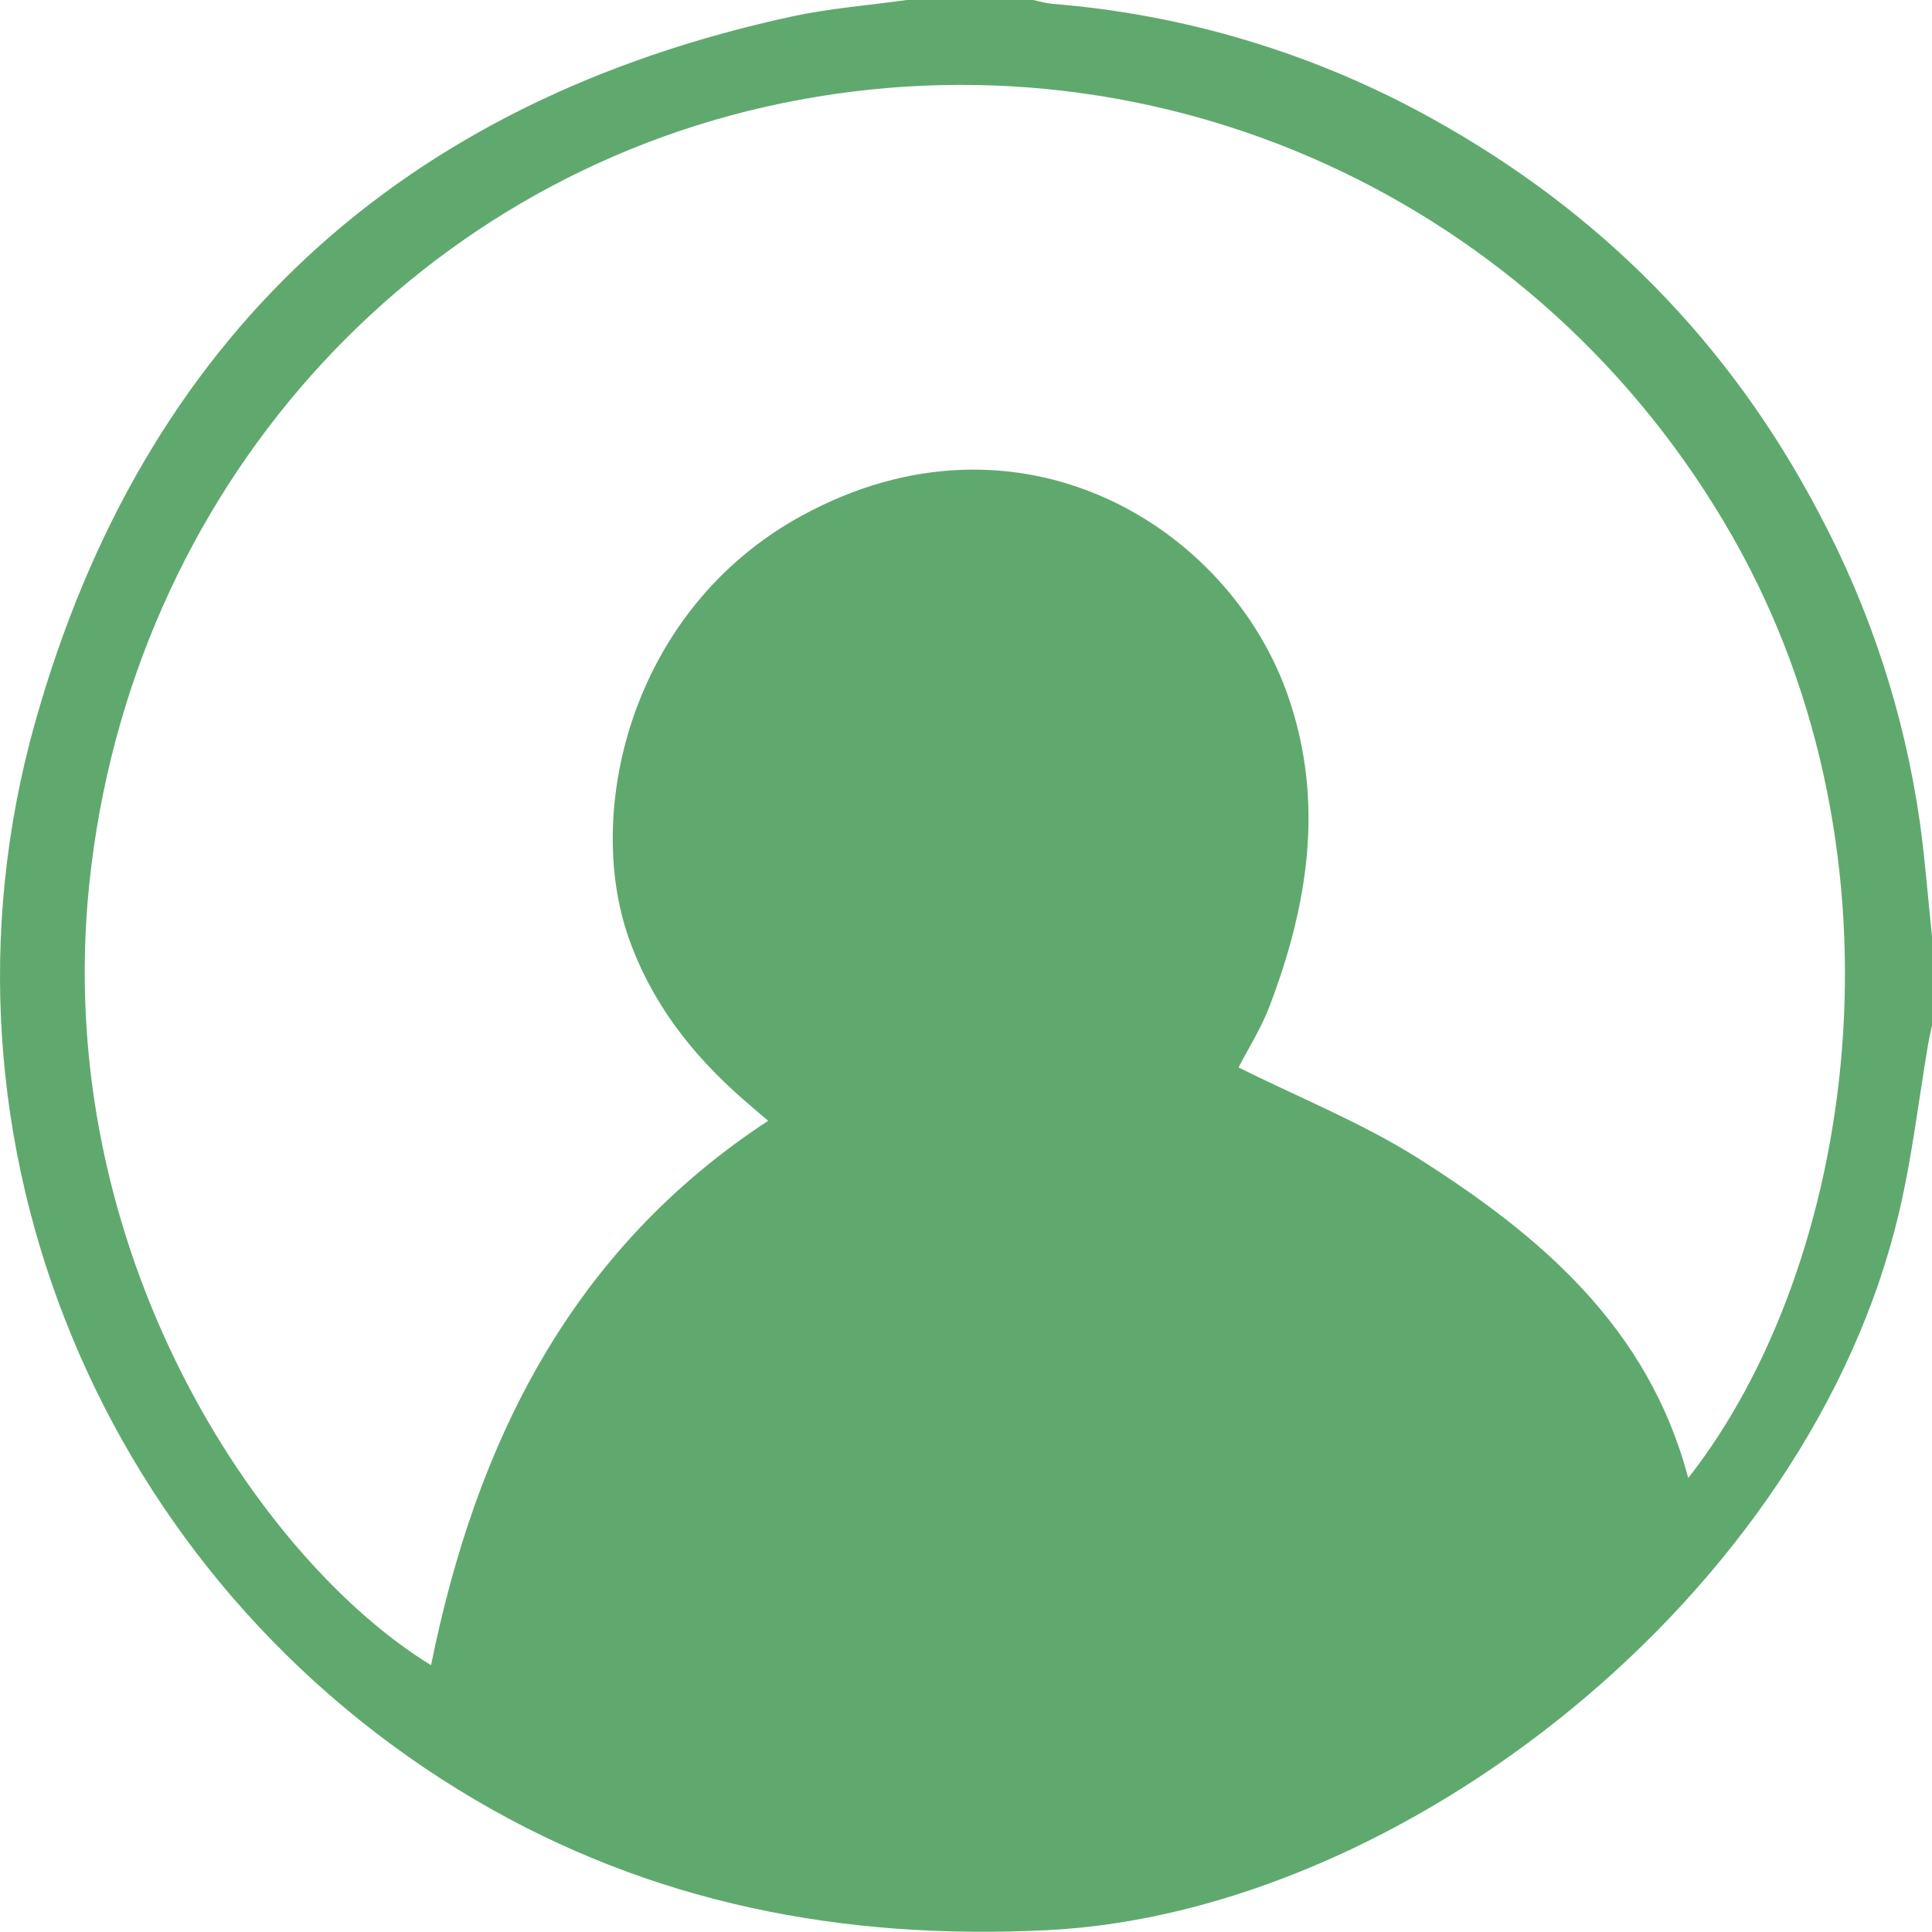 <svg width="76" height="76" viewBox="0 0 76 76" fill="none" xmlns="http://www.w3.org/2000/svg">
<path d="M35.664 0H40.653C40.889 0.065 41.128 0.115 41.37 0.149C46.618 0.564 51.717 2.102 56.324 4.66C62.93 8.32 68.035 13.471 71.56 20.198C73.58 23.995 74.923 28.118 75.528 32.381C75.731 33.859 75.844 35.351 76 36.837V40.337C75.95 40.579 75.892 40.818 75.85 41.062C75.475 43.271 75.218 45.508 74.706 47.683C71.18 62.708 55.192 75.229 41.209 75.927C33.178 76.328 25.652 74.893 18.692 70.8C4.072 62.2 -3.227 44.888 1.365 28.476C5.621 13.272 15.754 3.978 31.18 0.642C32.647 0.327 34.167 0.211 35.664 0ZM66.411 58.142C72.927 49.848 75.441 33.869 68.137 21.08C60.593 7.871 45.612 1.004 30.776 4.058C16.08 7.084 5.122 19.371 3.515 34.748C1.998 49.25 10.255 61.41 16.956 65.503C18.734 56.727 22.466 49.173 30.217 44.089C29.846 43.772 29.53 43.506 29.22 43.234C27.207 41.473 25.611 39.421 24.718 36.857C22.98 31.861 24.832 23.962 31.521 20.296C40.079 15.607 48.378 20.675 50.691 27.444C52.103 31.572 51.453 35.605 49.95 39.558C49.617 40.446 49.093 41.264 48.721 41.991C51.102 43.177 53.563 44.163 55.767 45.551C60.582 48.599 64.847 52.204 66.412 58.147L66.411 58.142Z" fill="#60A96E"/>
</svg>
